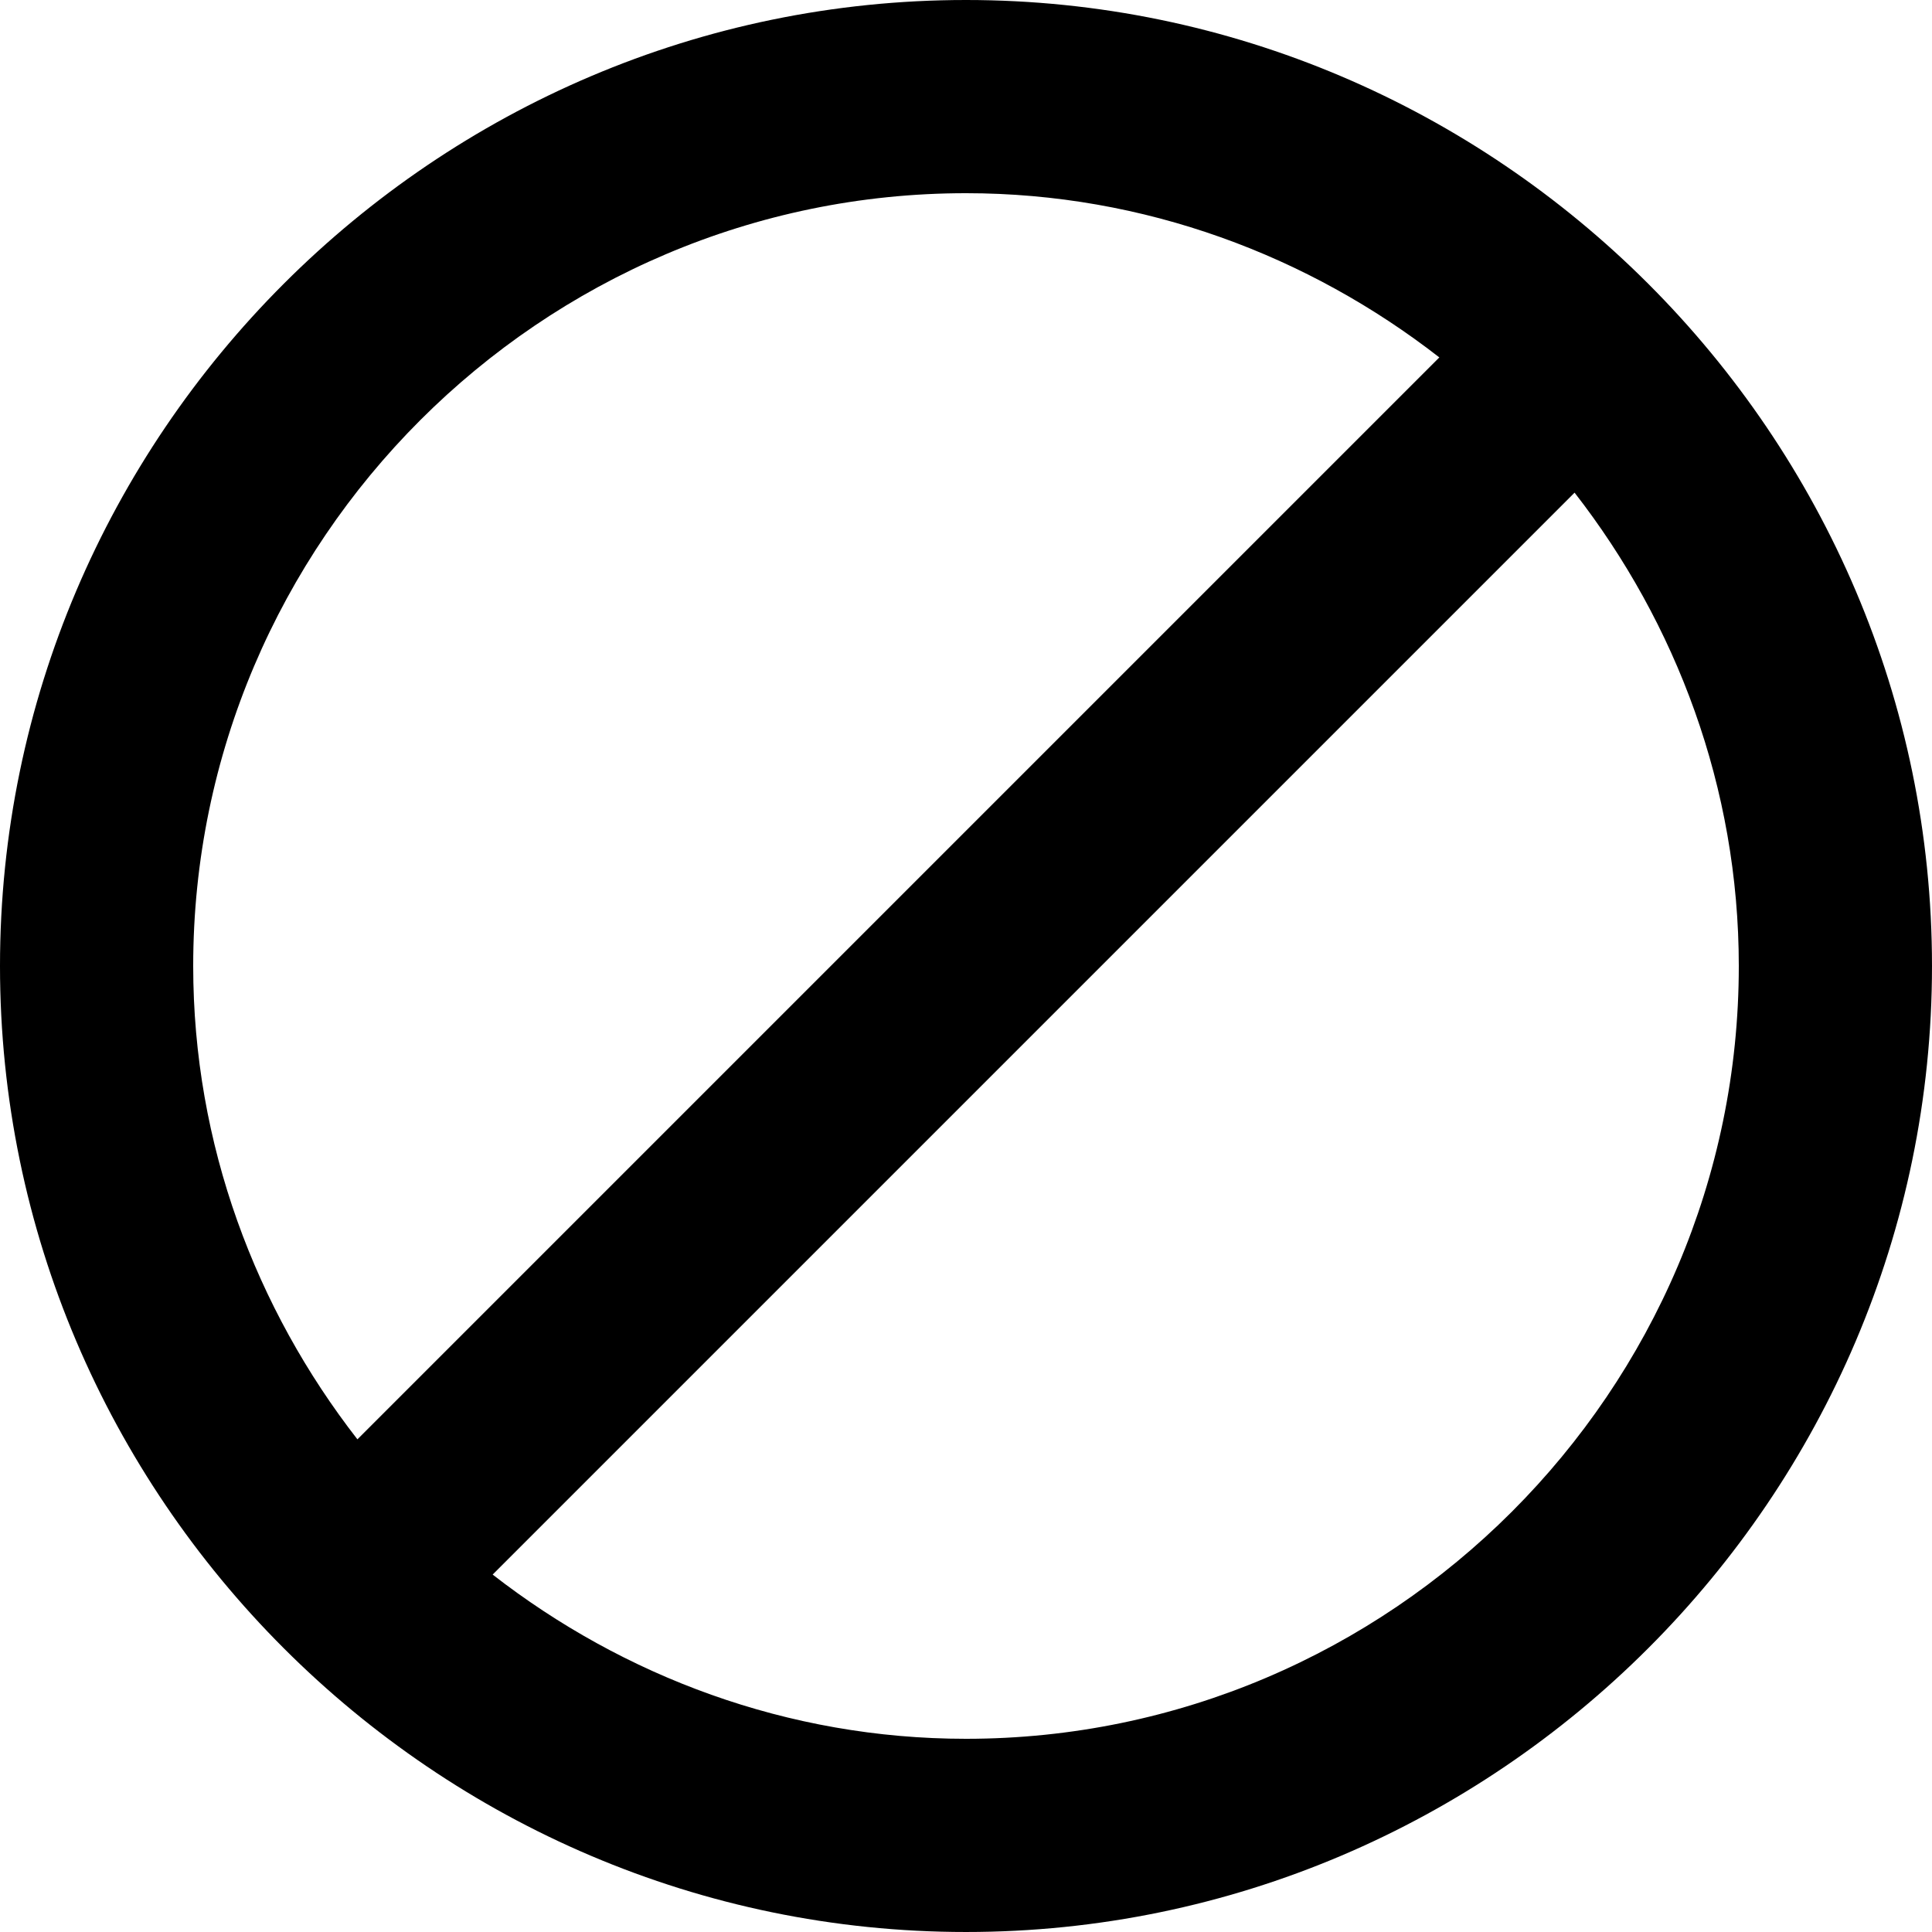 <svg xmlns="http://www.w3.org/2000/svg" viewBox="0 0 426.667 426.667" style="enable-background:new 0 0 426.667 426.667">
    <path d="M213.333,0C96,0,0,96,0,213.333s96,213.333,213.333,213.333s213.333-96,213.333-213.333S330.667,0,213.333,0z
			 M42.667,213.333c0-93.867,76.8-170.667,170.667-170.667c39.467,0,75.733,13.867,104.533,36.267L78.933,317.867
			C56.533,289.067,42.667,252.8,42.667,213.333z M213.333,384c-39.467,0-75.733-13.867-104.533-36.267L347.733,108.8
			C370.133,137.6,384,173.867,384,213.333C384,307.2,307.2,384,213.333,384z"/>
</svg>
